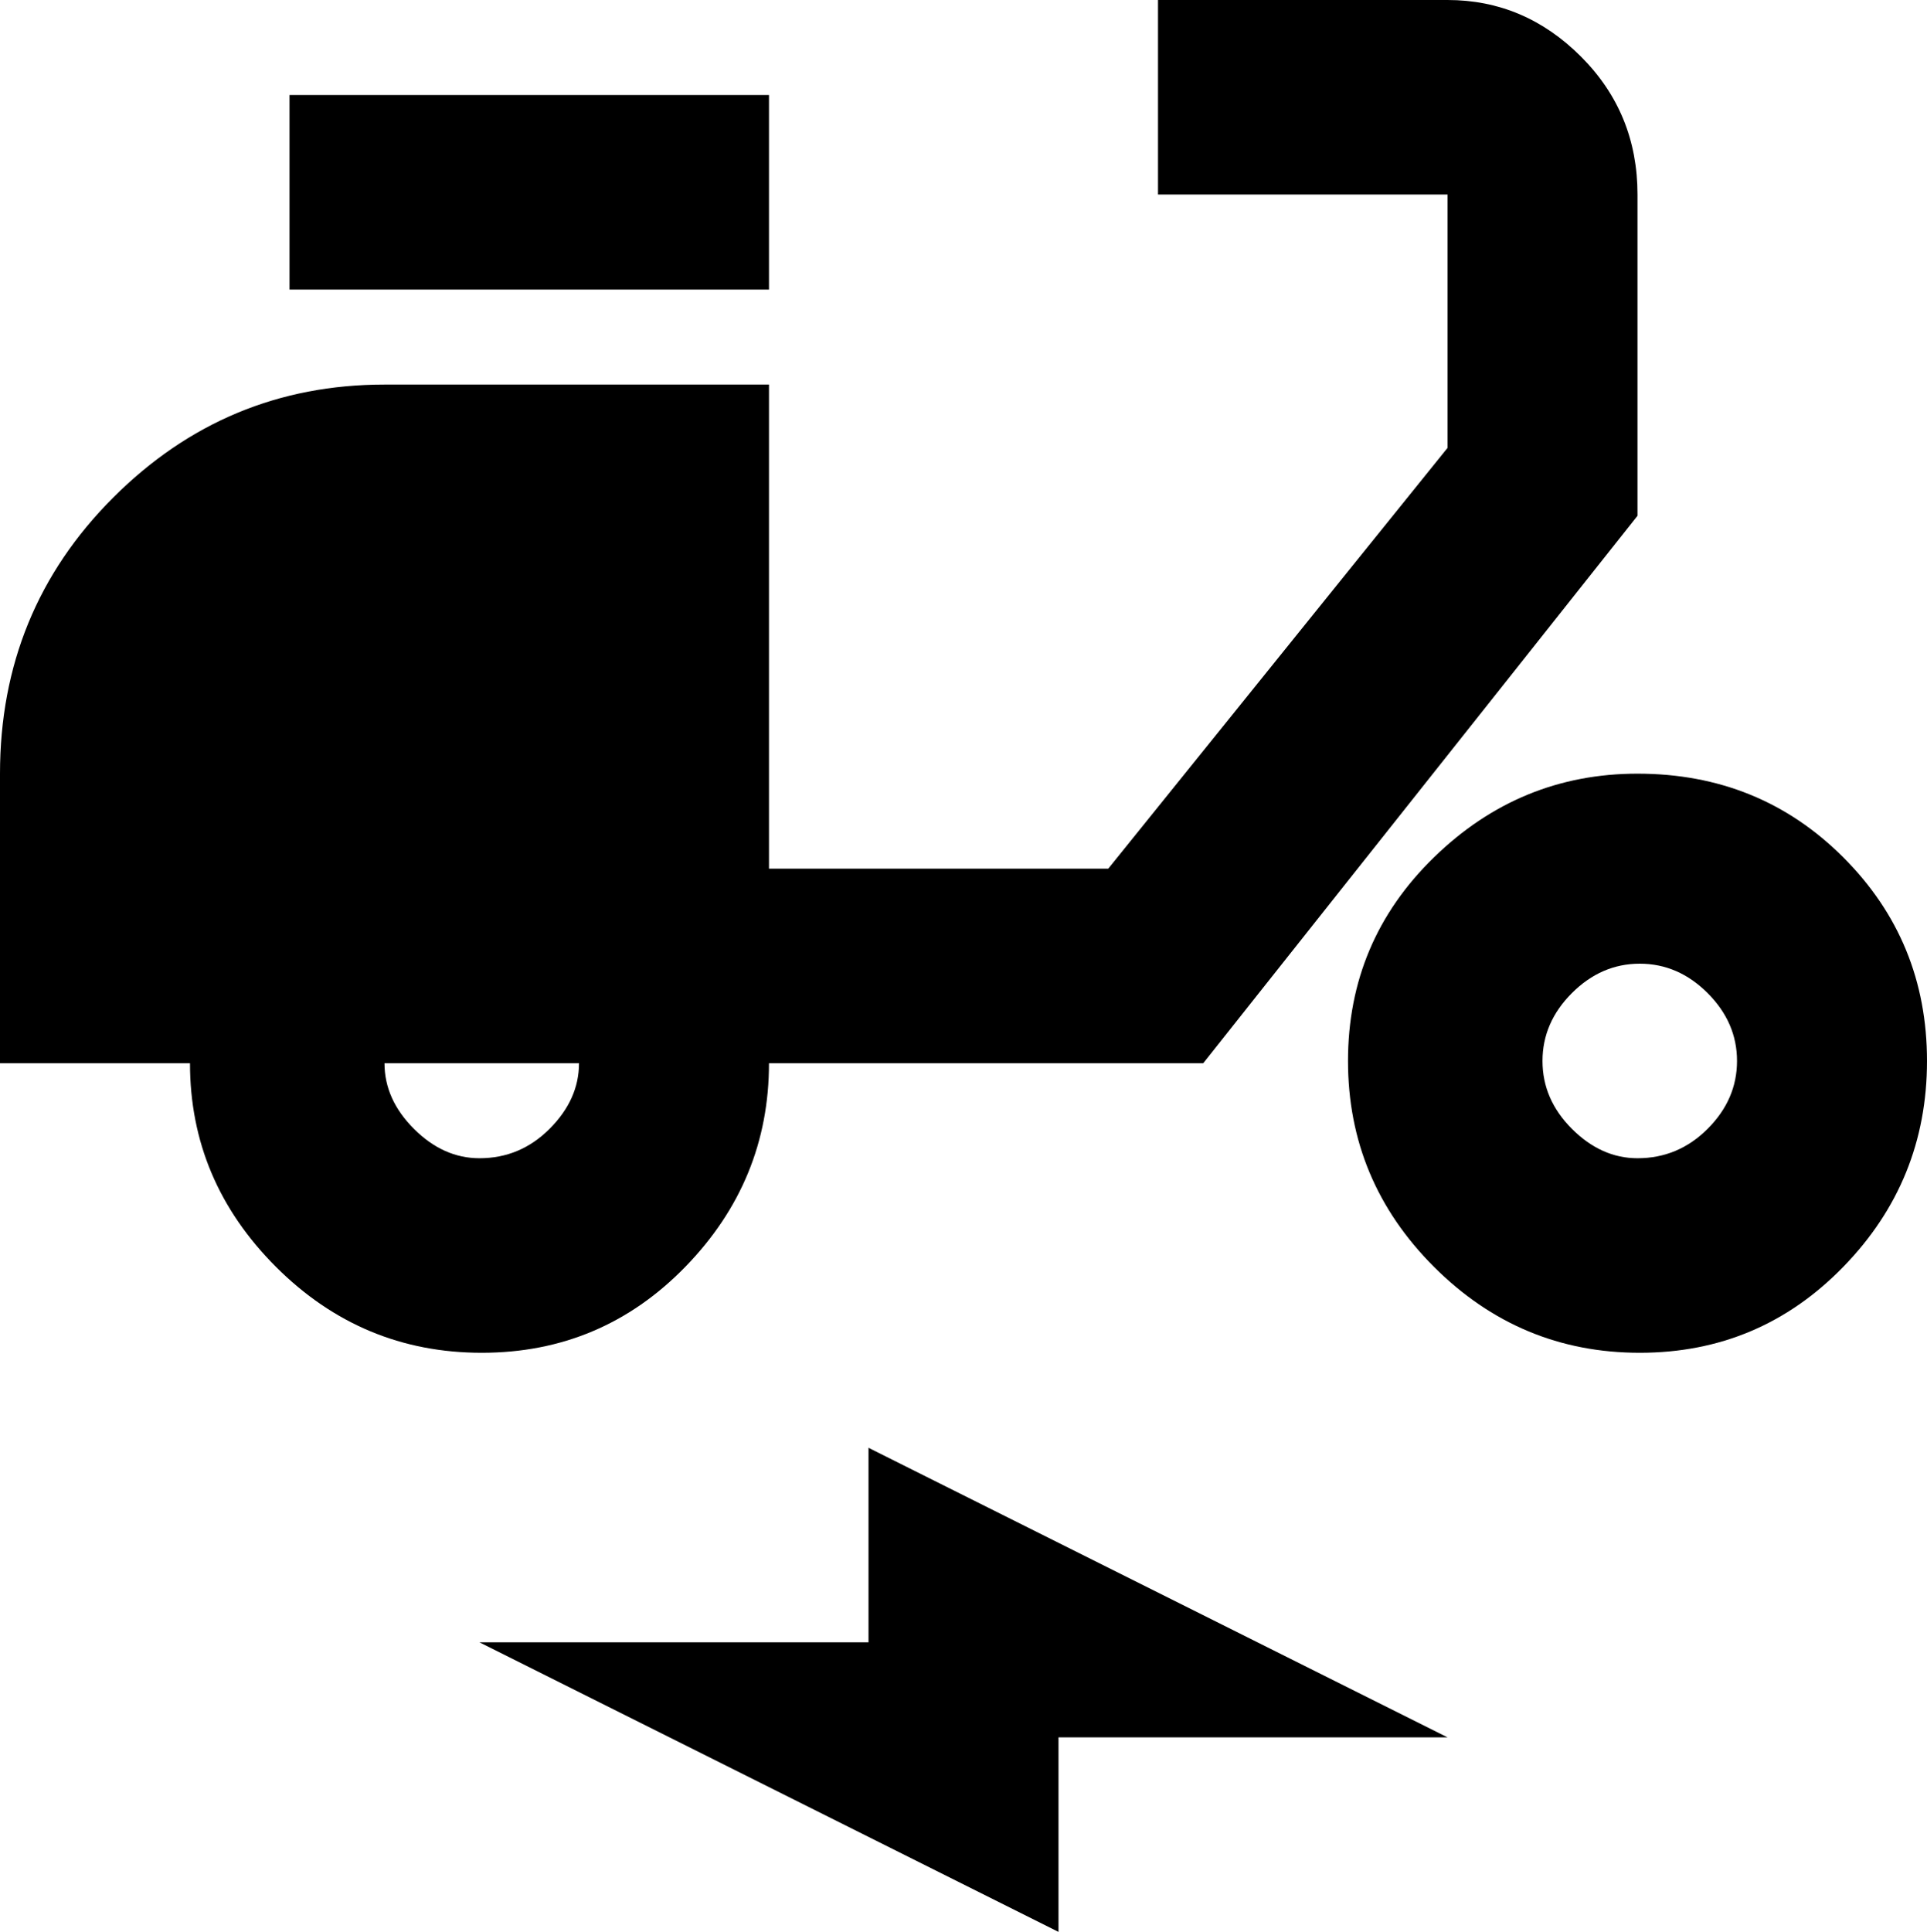 <svg xmlns="http://www.w3.org/2000/svg" viewBox="43 -43 426 427">
      <g transform="scale(1 -1) translate(0 -341)">
        <path d="M405 341Q405 359 392.5 371.5Q380 384 363 384H299V341H363V285L288 192H213V299H128Q93 299 68.0 274.0Q43 249 43 213V149H85Q85 123 104.0 104.0Q123 85 149.5 85.0Q176 85 194.5 104.0Q213 123 213 149H309L405 270ZM149 128Q141 128 134.5 134.5Q128 141 128 149H171Q171 141 164.5 134.5Q158 128 149 128ZM107 363H213V320H107ZM405 213Q379 213 360.0 194.5Q341 176 341.0 149.5Q341 123 360.0 104.0Q379 85 405.5 85.0Q432 85 450.5 104.0Q469 123 469.0 149.5Q469 176 450.5 194.5Q432 213 405 213ZM405 128Q397 128 390.5 134.5Q384 141 384.0 149.5Q384 158 390.5 164.5Q397 171 405.5 171.0Q414 171 420.5 164.5Q427 158 427.0 149.5Q427 141 420.5 134.5Q414 128 405 128ZM149 21H235V64L363 0H277V-43Z" />
      </g>
    </svg>